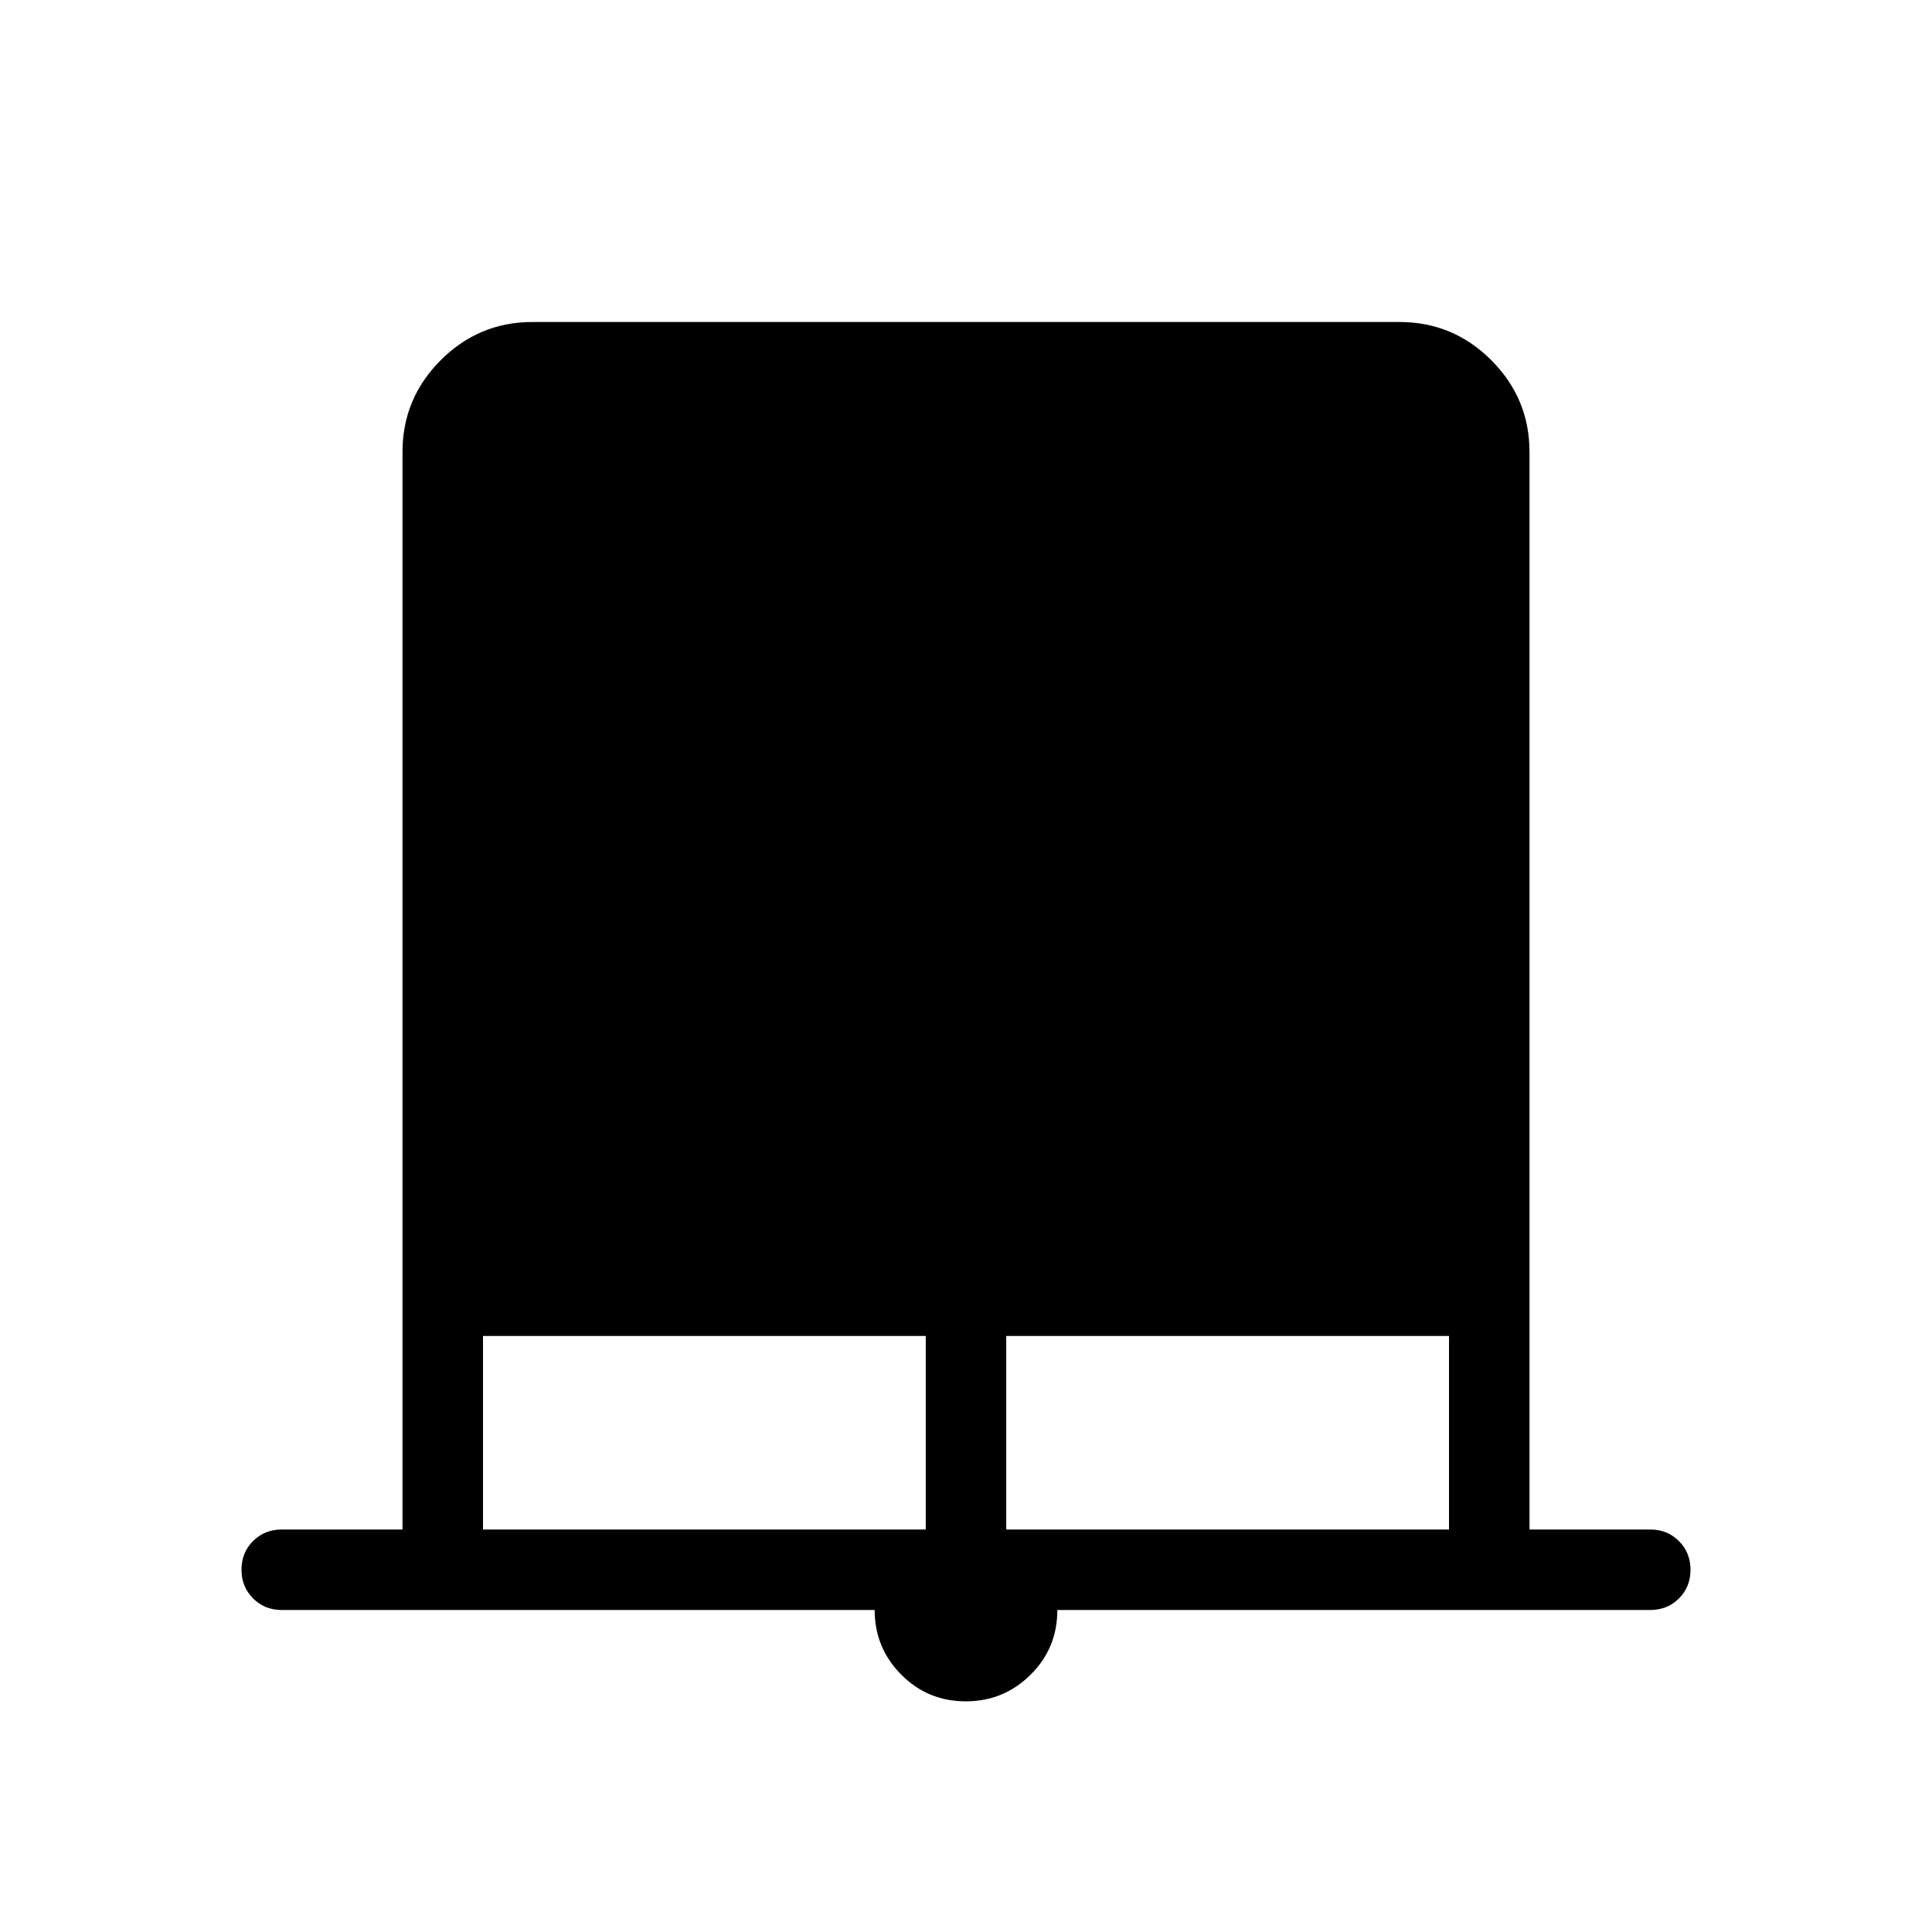 <svg xmlns="http://www.w3.org/2000/svg" height="24" viewBox="0 -960 960 960" width="24"><path d="M479.86-114.615q-18.86 0-32.052-13.291-13.193-13.291-13.193-32.094H140q-8.5 0-14.25-5.758-5.75-5.757-5.75-14.269 0-8.511 5.75-14.242Q131.5-200 140-200h60v-535.385q0-26.654 18.981-45.634Q237.961-800 264.615-800h430.77q26.654 0 45.634 18.981Q760-762.039 760-735.385V-200h60q8.5 0 14.25 5.758t5.75 14.269q0 8.512-5.75 14.242Q828.5-160 820-160H525.385q0 19-13.332 32.193-13.333 13.192-32.193 13.192ZM240-200h220v-96.154H240V-200Zm260 0h220v-96.154H500V-200Z"/></svg>